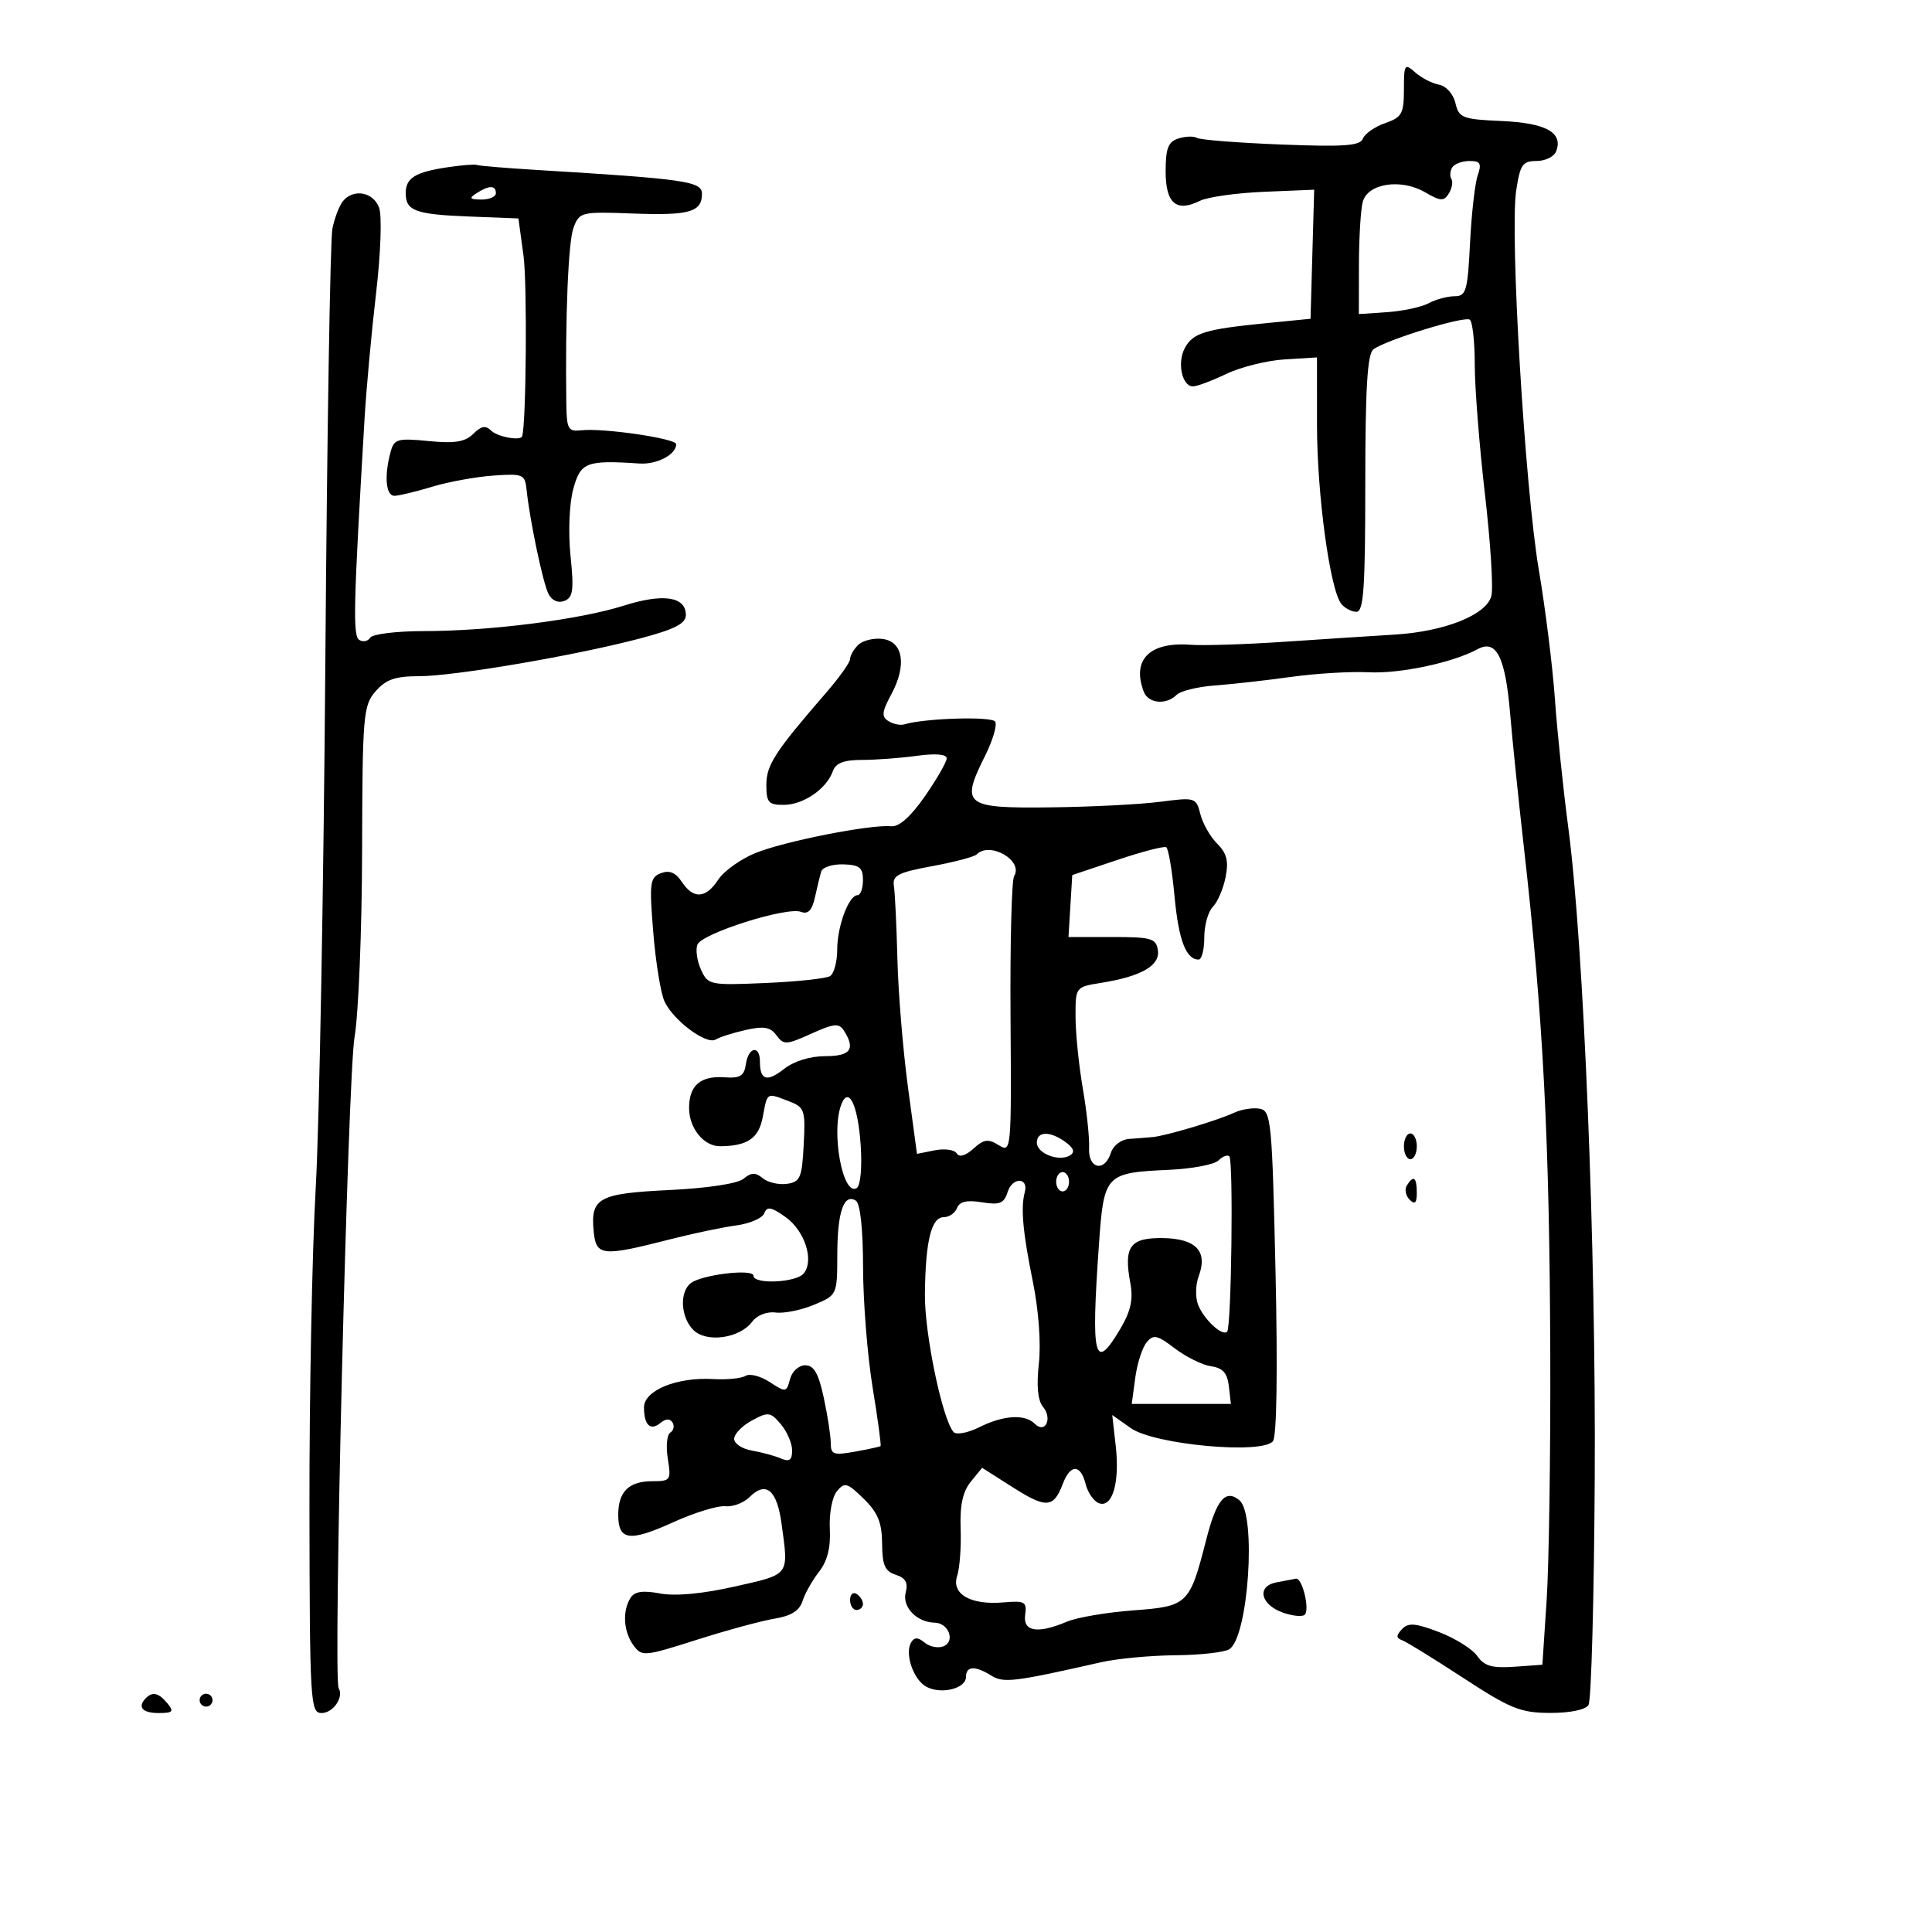 <svg xmlns="http://www.w3.org/2000/svg" width="300" height="300" viewBox="0 0 300 300" version="1.1">
	<path d="M 218 13.897 C 218 17.647, 217.683 18.215, 215.080 19.122 C 213.474 19.682, 211.921 20.765, 211.627 21.529 C 211.199 22.646, 208.713 22.824, 198.920 22.439 C 192.225 22.177, 186.350 21.716, 185.864 21.416 C 185.379 21.116, 184.086 21.155, 182.991 21.503 C 181.395 22.010, 181 23.020, 181 26.599 C 181 31.583, 182.646 33.002, 186.317 31.186 C 187.518 30.592, 192.002 29.960, 196.282 29.782 L 204.065 29.458 203.782 39.479 L 203.500 49.500 196.583 50.184 C 187.124 51.118, 185.232 51.698, 183.973 54.050 C 182.756 56.325, 183.545 60, 185.252 60 C 185.866 60, 188.198 59.125, 190.434 58.056 C 192.670 56.987, 196.750 55.975, 199.500 55.806 L 204.500 55.500 204.503 66 C 204.505 76.737, 206.508 91.509, 208.265 93.750 C 208.804 94.438, 209.865 95, 210.622 95 C 211.746 95, 212 91.339, 212 75.122 C 212 60.413, 212.325 54.988, 213.250 54.258 C 215.047 52.840, 227.286 49.059, 228.217 49.634 C 228.648 49.900, 229 53.038, 229 56.607 C 229 60.176, 229.709 69.209, 230.575 76.681 C 231.441 84.153, 231.895 91.281, 231.584 92.521 C 230.843 95.476, 224.336 98.074, 216.500 98.545 C 213.200 98.743, 205.550 99.240, 199.500 99.650 C 193.450 100.059, 186.849 100.270, 184.830 100.119 C 178.493 99.644, 175.705 102.461, 177.607 107.418 C 178.308 109.245, 181.093 109.507, 182.703 107.897 C 183.310 107.290, 185.987 106.634, 188.653 106.439 C 191.319 106.243, 196.650 105.644, 200.500 105.108 C 204.350 104.572, 209.750 104.249, 212.500 104.390 C 217.378 104.640, 225.560 102.909, 229.427 100.809 C 232.352 99.220, 233.744 101.973, 234.495 110.835 C 234.852 115.051, 235.809 124.350, 236.621 131.500 C 239.635 158.041, 240.615 176.904, 240.726 210.500 C 240.777 225.900, 240.522 243, 240.160 248.500 L 239.500 258.500 235.138 258.813 C 231.700 259.060, 230.483 258.707, 229.390 257.146 C 228.627 256.058, 225.957 254.385, 223.455 253.430 C 219.773 252.023, 218.678 251.936, 217.704 252.971 C 216.765 253.969, 216.771 254.350, 217.732 254.702 C 218.409 254.951, 222.684 257.587, 227.232 260.559 C 234.526 265.327, 236.111 265.966, 240.691 265.982 C 243.779 265.993, 246.199 265.494, 246.663 264.750 C 247.093 264.063, 247.528 248.200, 247.630 229.500 C 247.827 193.442, 245.929 146.757, 243.523 128.500 C 242.725 122.450, 241.789 113.450, 241.442 108.500 C 241.094 103.550, 239.973 94.550, 238.949 88.500 C 236.777 75.661, 234.427 36.309, 235.432 29.608 C 236.038 25.561, 236.423 25, 238.593 25 C 239.951 25, 241.324 24.319, 241.643 23.487 C 242.754 20.593, 240.067 19.098, 233.205 18.794 C 227.075 18.522, 226.540 18.315, 225.998 16.005 C 225.668 14.600, 224.558 13.354, 223.456 13.152 C 222.380 12.955, 220.713 12.095, 219.750 11.242 C 218.115 9.792, 218 9.966, 218 13.897 M 69.500 25.971 C 64.458 26.726, 63 27.630, 63 30 C 63 32.749, 64.494 33.295, 72.920 33.624 L 80.500 33.919 81.290 39.710 C 81.877 44.014, 81.714 65.768, 81.080 67.750 C 80.841 68.498, 77.235 67.835, 76.264 66.864 C 75.417 66.017, 74.713 66.144, 73.491 67.366 C 72.232 68.625, 70.629 68.884, 66.547 68.487 C 61.671 68.014, 61.191 68.156, 60.634 70.236 C 59.639 73.951, 59.917 77.001, 61.250 76.989 C 61.938 76.983, 64.560 76.353, 67.078 75.589 C 69.595 74.825, 73.870 74.042, 76.578 73.850 C 81.200 73.521, 81.516 73.653, 81.761 76 C 82.258 80.771, 84.302 90.509, 85.164 92.213 C 85.692 93.256, 86.658 93.685, 87.638 93.309 C 88.981 92.793, 89.137 91.646, 88.592 86.317 C 88.219 82.678, 88.397 78.238, 89.008 75.971 C 90.140 71.765, 91.022 71.423, 99.300 71.975 C 102.006 72.155, 105 70.579, 105 68.976 C 105 68.087, 93.653 66.427, 90.250 66.817 C 88.234 67.049, 87.994 66.630, 87.940 62.788 C 87.751 49.318, 88.233 37.517, 89.062 35.337 C 89.981 32.920, 90.261 32.853, 98.255 33.154 C 107.067 33.485, 109 32.932, 109 30.079 C 109 28.166, 106.382 27.788, 83.540 26.402 C 78.611 26.103, 74.336 25.749, 74.040 25.615 C 73.743 25.481, 71.700 25.641, 69.500 25.971 M 225.500 26 C 225.160 26.550, 225.104 27.359, 225.375 27.798 C 225.646 28.237, 225.467 29.245, 224.976 30.038 C 224.207 31.283, 223.702 31.259, 221.292 29.858 C 217.541 27.676, 212.376 28.472, 211.604 31.350 C 211.287 32.533, 211.021 36.935, 211.014 41.134 L 211 48.768 215.403 48.471 C 217.825 48.307, 220.721 47.685, 221.838 47.087 C 222.955 46.489, 224.765 46, 225.861 46 C 227.656 46, 227.894 45.185, 228.265 37.750 C 228.491 33.212, 229.027 28.488, 229.455 27.250 C 230.097 25.394, 229.873 25, 228.176 25 C 227.044 25, 225.840 25.450, 225.500 26 M 74 30 C 72.787 30.784, 72.931 30.972, 74.750 30.985 C 75.987 30.993, 77 30.550, 77 30 C 77 28.747, 75.939 28.747, 74 30 M 53.238 31.250 C 52.684 31.938, 51.954 33.850, 51.615 35.500 C 51.277 37.150, 50.784 67.300, 50.521 102.500 C 50.257 137.700, 49.584 174.600, 49.023 184.500 C 48.463 194.400, 48.025 216.787, 48.051 234.250 C 48.094 264.427, 48.188 266, 49.941 266 C 51.733 266, 53.435 263.513, 52.585 262.138 C 51.708 260.719, 53.995 167.205, 55.058 161 C 55.671 157.425, 56.197 144.418, 56.227 132.095 C 56.279 111.023, 56.403 109.551, 58.321 107.345 C 59.919 105.508, 61.377 105, 65.051 105 C 70.575 105, 89.546 101.756, 99.500 99.110 C 104.810 97.698, 106.500 96.824, 106.500 95.489 C 106.500 92.638, 102.980 92.105, 96.900 94.034 C 90.021 96.217, 76.087 97.993, 65.809 97.997 C 61.579 97.999, 57.835 98.457, 57.490 99.016 C 57.144 99.575, 56.381 99.735, 55.793 99.372 C 54.769 98.739, 54.875 94.255, 56.609 65 C 56.886 60.325, 57.691 51.550, 58.399 45.500 C 59.124 39.296, 59.328 33.519, 58.867 32.250 C 57.976 29.798, 54.855 29.243, 53.238 31.250 M 133.243 100.157 C 132.559 100.841, 132 101.822, 132 102.338 C 132 102.854, 130.313 105.223, 128.250 107.603 C 120.316 116.756, 119 118.789, 119 121.887 C 119 124.622, 119.334 124.997, 121.750 124.978 C 124.777 124.953, 128.369 122.474, 129.324 119.750 C 129.766 118.488, 131.023 118, 133.829 118 C 135.970 118, 139.809 117.714, 142.360 117.364 C 145.280 116.964, 147 117.109, 147 117.755 C 147 118.320, 145.479 120.968, 143.620 123.641 C 141.406 126.824, 139.595 128.433, 138.370 128.305 C 135.246 127.979, 121.767 130.637, 117.309 132.458 C 115.005 133.399, 112.407 135.256, 111.536 136.585 C 109.597 139.545, 107.684 139.663, 105.872 136.935 C 104.907 135.483, 103.944 135.084, 102.625 135.590 C 100.918 136.245, 100.811 137.066, 101.434 144.737 C 101.810 149.372, 102.592 154.205, 103.172 155.477 C 104.519 158.435, 109.706 162.299, 111.139 161.414 C 111.742 161.041, 113.842 160.374, 115.804 159.931 C 118.607 159.299, 119.629 159.479, 120.571 160.767 C 121.677 162.279, 122.098 162.260, 125.961 160.517 C 129.543 158.902, 130.284 158.836, 131.061 160.064 C 132.869 162.922, 132.068 164, 128.135 164 C 125.805 164, 123.276 164.782, 121.769 165.967 C 119.084 168.079, 118 167.753, 118 164.833 C 118 162.216, 116.202 162.560, 115.819 165.250 C 115.560 167.061, 114.925 167.458, 112.558 167.286 C 108.778 167.010, 107 168.534, 107 172.051 C 107 175.196, 109.283 178.007, 111.821 177.986 C 116.098 177.952, 117.822 176.760, 118.451 173.408 C 119.175 169.549, 118.985 169.663, 122.485 170.994 C 124.942 171.929, 125.082 172.336, 124.800 177.744 C 124.532 182.887, 124.255 183.535, 122.195 183.827 C 120.927 184.006, 119.240 183.614, 118.445 182.954 C 117.317 182.019, 116.662 182.036, 115.462 183.032 C 114.546 183.791, 109.898 184.502, 103.974 184.787 C 92.945 185.318, 91.684 186.002, 92.182 191.185 C 92.553 195.053, 93.466 195.151, 104 192.454 C 107.575 191.539, 112.221 190.562, 114.324 190.283 C 116.428 190.004, 118.387 189.154, 118.679 188.394 C 119.103 187.288, 119.762 187.407, 121.985 188.989 C 124.982 191.124, 126.458 195.732, 124.789 197.750 C 123.609 199.176, 117 199.469, 117 198.095 C 117 196.961, 108.941 197.922, 107.250 199.257 C 105.479 200.657, 105.701 204.558, 107.664 206.521 C 109.695 208.552, 114.866 207.825, 116.793 205.237 C 117.541 204.232, 119.077 203.630, 120.437 203.808 C 121.730 203.977, 124.411 203.437, 126.394 202.609 C 129.992 201.106, 130 201.087, 130.015 194.801 C 130.031 188.181, 131.027 185.281, 132.888 186.431 C 133.578 186.857, 134.007 190.796, 134.017 196.809 C 134.027 202.139, 134.694 210.521, 135.499 215.435 C 136.305 220.349, 136.859 224.452, 136.732 224.552 C 136.604 224.653, 134.813 225.040, 132.750 225.413 C 129.443 226.011, 129 225.855, 129 224.095 C 129 222.997, 128.513 219.826, 127.917 217.049 C 127.103 213.254, 126.387 212, 125.034 212 C 124.032 212, 122.984 212.954, 122.671 214.151 C 122.129 216.224, 122.016 216.240, 119.526 214.609 C 118.106 213.678, 116.415 213.243, 115.770 213.642 C 115.125 214.041, 112.862 214.265, 110.741 214.140 C 105.117 213.808, 100 215.901, 100 218.534 C 100 221.306, 101.001 222.244, 102.569 220.943 C 103.376 220.273, 104.037 220.251, 104.427 220.882 C 104.760 221.421, 104.605 222.126, 104.082 222.449 C 103.559 222.772, 103.386 224.603, 103.697 226.518 C 104.234 229.830, 104.119 230, 101.331 230 C 97.642 230, 96 231.612, 96 235.231 C 96 239.223, 97.746 239.454, 104.554 236.366 C 107.824 234.882, 111.456 233.768, 112.624 233.889 C 113.792 234.011, 115.491 233.367, 116.399 232.458 C 118.929 229.929, 120.638 231.341, 121.352 236.551 C 122.477 244.756, 122.735 244.405, 114.112 246.352 C 109.095 247.485, 104.870 247.879, 102.503 247.435 C 99.817 246.931, 98.537 247.121, 97.906 248.118 C 96.617 250.153, 96.813 253.362, 98.356 255.472 C 99.666 257.264, 100 257.235, 108.189 254.628 C 112.851 253.143, 118.304 251.663, 120.306 251.338 C 122.837 250.927, 124.148 250.101, 124.610 248.624 C 124.976 247.456, 126.130 245.406, 127.174 244.069 C 128.476 242.402, 129.004 240.301, 128.854 237.392 C 128.731 235.020, 129.219 232.441, 129.959 231.549 C 131.152 230.112, 131.569 230.230, 134.115 232.726 C 136.313 234.881, 136.951 236.433, 136.972 239.683 C 136.994 243.034, 137.415 243.997, 139.091 244.529 C 140.609 245.011, 141.034 245.763, 140.639 247.271 C 140.050 249.524, 142.342 251.914, 145.143 251.968 C 147.337 252.011, 148.384 254.915, 146.470 255.650 C 145.648 255.965, 144.345 255.702, 143.576 255.063 C 142.564 254.223, 141.990 254.208, 141.495 255.008 C 140.430 256.732, 141.829 260.838, 143.850 261.920 C 146.166 263.159, 150 262.202, 150 260.383 C 150 258.688, 151.412 258.616, 153.923 260.184 C 155.830 261.375, 157.458 261.177, 171 258.107 C 173.475 257.546, 178.650 257.061, 182.500 257.028 C 186.350 256.996, 190.127 256.572, 190.893 256.087 C 193.848 254.216, 195.135 235.187, 192.458 232.965 C 190.291 231.167, 188.900 232.830, 187.282 239.152 C 184.723 249.150, 184.434 249.429, 175.991 250.058 C 171.871 250.365, 167.233 251.153, 165.685 251.808 C 161.125 253.739, 158.824 253.364, 159.187 250.750 C 159.469 248.721, 159.138 248.531, 155.816 248.821 C 150.717 249.265, 147.690 247.525, 148.629 244.689 C 149.028 243.485, 149.270 240.193, 149.167 237.373 C 149.034 233.751, 149.496 231.612, 150.740 230.083 L 152.500 227.920 157.315 230.979 C 162.469 234.254, 163.605 234.169, 165.037 230.403 C 166.209 227.319, 167.794 227.330, 168.571 230.428 C 168.906 231.763, 169.829 233.104, 170.622 233.409 C 172.716 234.212, 173.895 230.248, 173.254 224.561 L 172.709 219.725 175.604 221.765 C 179.256 224.339, 196.097 225.873, 197.669 223.775 C 198.254 222.996, 198.407 212.782, 198.063 197.512 C 197.535 174.085, 197.382 172.501, 195.619 172.163 C 194.584 171.965, 192.784 172.248, 191.619 172.791 C 189.072 173.979, 181.096 176.363, 179 176.562 C 178.175 176.640, 176.518 176.771, 175.317 176.852 C 174.099 176.935, 172.854 177.883, 172.500 179 C 171.522 182.081, 168.941 181.509, 169.113 178.250 C 169.192 176.738, 168.753 172.575, 168.136 169 C 167.520 165.425, 167.012 160.420, 167.008 157.878 C 167 153.263, 167.006 153.255, 170.967 152.621 C 177.202 151.624, 180.136 149.945, 179.796 147.569 C 179.530 145.709, 178.813 145.500, 172.707 145.500 L 165.913 145.500 166.207 140.691 L 166.500 135.881 173.494 133.532 C 177.341 132.240, 180.762 131.353, 181.097 131.560 C 181.433 131.767, 182.008 135.180, 182.377 139.144 C 183.012 145.980, 184.160 149, 186.122 149 C 186.605 149, 187 147.457, 187 145.571 C 187 143.686, 187.597 141.546, 188.326 140.817 C 189.055 140.088, 189.946 138.021, 190.305 136.225 C 190.805 133.724, 190.501 132.501, 189.005 131.005 C 187.930 129.930, 186.753 127.864, 186.389 126.413 C 185.742 123.837, 185.595 123.792, 180.113 124.506 C 177.026 124.907, 169.331 125.296, 163.013 125.368 C 149.749 125.520, 149.133 125.029, 152.963 117.360 C 154.155 114.973, 154.861 112.584, 154.531 112.051 C 154.008 111.204, 143.540 111.523, 140.409 112.481 C 139.809 112.665, 138.709 112.438, 137.964 111.978 C 136.850 111.289, 136.928 110.549, 138.405 107.806 C 140.848 103.269, 140.244 99.587, 136.993 99.207 C 135.614 99.046, 133.927 99.473, 133.243 100.157 M 151.662 132.671 C 151.293 133.041, 148.180 133.862, 144.745 134.496 C 139.452 135.473, 138.546 135.942, 138.805 137.574 C 138.972 138.633, 139.219 143.775, 139.352 149 C 139.485 154.225, 140.223 163.151, 140.991 168.836 L 142.388 179.172 145.155 178.619 C 146.677 178.315, 148.210 178.530, 148.561 179.098 C 148.961 179.746, 149.927 179.471, 151.155 178.360 C 152.777 176.891, 153.449 176.799, 155.086 177.822 C 157.030 179.035, 157.058 178.730, 156.916 158.117 C 156.836 146.601, 157.086 136.669, 157.472 136.046 C 158.956 133.643, 153.727 130.606, 151.662 132.671 M 127.527 135.315 C 127.329 135.967, 126.886 137.778, 126.542 139.341 C 126.095 141.371, 125.475 142.013, 124.371 141.589 C 122.188 140.751, 108.959 144.944, 108.291 146.685 C 107.986 147.478, 108.239 149.229, 108.853 150.576 C 109.936 152.953, 110.227 153.013, 118.873 152.640 C 123.770 152.429, 128.277 151.947, 128.889 151.569 C 129.500 151.191, 130 149.355, 130 147.488 C 130 143.828, 131.798 139, 133.161 139 C 133.622 139, 134 137.943, 134 136.652 C 134 134.719, 133.460 134.289, 130.944 134.217 C 129.263 134.170, 127.725 134.664, 127.527 135.315 M 130.633 171.515 C 129.010 175.742, 130.867 185.818, 133.023 184.486 C 133.618 184.118, 133.881 181.324, 133.648 177.849 C 133.230 171.600, 131.774 168.541, 130.633 171.515 M 161 177.433 C 161 179.114, 164.466 180.448, 166.143 179.412 C 166.953 178.911, 166.748 178.289, 165.460 177.347 C 163.058 175.591, 161 175.630, 161 177.433 M 218 178 C 218 179.100, 218.450 180, 219 180 C 219.550 180, 220 179.100, 220 178 C 220 176.900, 219.550 176, 219 176 C 218.450 176, 218 176.900, 218 178 M 189.208 180.192 C 188.570 180.830, 185.104 181.486, 181.505 181.651 C 171.646 182.102, 171.417 182.344, 170.653 193.107 C 169.382 211.017, 169.926 213.180, 173.978 206.314 C 175.584 203.592, 175.988 201.749, 175.523 199.270 C 174.452 193.562, 175.455 192.172, 180.589 192.250 C 185.731 192.328, 187.586 194.315, 186.128 198.185 C 185.648 199.458, 185.598 201.416, 186.016 202.535 C 186.868 204.815, 189.782 207.551, 190.545 206.788 C 191.218 206.116, 191.543 180.210, 190.887 179.554 C 190.601 179.268, 189.845 179.555, 189.208 180.192 M 164 183.500 C 164 184.325, 164.450 185, 165 185 C 165.550 185, 166 184.325, 166 183.500 C 166 182.675, 165.550 182, 165 182 C 164.450 182, 164 182.675, 164 183.500 M 156.481 185.059 C 155.905 186.874, 155.251 187.140, 152.474 186.690 C 150.143 186.311, 148.993 186.575, 148.609 187.576 C 148.309 188.359, 147.382 189, 146.550 189 C 144.615 189, 143.712 192.671, 143.617 200.930 C 143.547 207.031, 146.319 220.386, 148.067 222.365 C 148.487 222.841, 150.288 222.504, 152.069 221.615 C 155.824 219.742, 159.139 219.539, 160.687 221.087 C 162.308 222.708, 163.471 220.272, 161.950 218.440 C 161.145 217.470, 160.928 215.182, 161.314 211.734 C 161.662 208.617, 161.284 203.466, 160.378 199 C 158.816 191.299, 158.477 187.534, 159.128 185.125 C 159.755 182.807, 157.216 182.744, 156.481 185.059 M 218.446 184.087 C 218.077 184.685, 218.275 185.675, 218.887 186.287 C 219.704 187.104, 220 186.815, 220 185.200 C 220 182.785, 219.481 182.413, 218.446 184.087 M 178.045 208.445 C 177.372 209.257, 176.576 211.739, 176.278 213.961 L 175.737 218 183.435 218 L 191.133 218 190.816 215.250 C 190.581 213.208, 189.872 212.411, 188.059 212.155 C 186.717 211.966, 184.190 210.721, 182.445 209.390 C 179.690 207.289, 179.109 207.164, 178.045 208.445 M 116.750 220.576 C 115.237 221.394, 114 222.673, 114 223.418 C 114 224.163, 115.237 224.985, 116.750 225.245 C 118.263 225.505, 120.287 226.054, 121.250 226.466 C 122.582 227.035, 123 226.737, 123 225.218 C 123 224.120, 122.213 222.291, 121.250 221.154 C 119.631 219.243, 119.293 219.199, 116.750 220.576 M 198.192 245.713 C 195.083 246.307, 195.724 249.179, 199.240 250.416 C 200.737 250.942, 202.249 251.085, 202.601 250.733 C 203.418 249.916, 202.204 244.955, 201.231 245.136 C 200.829 245.211, 199.461 245.471, 198.192 245.713 M 132 248.441 C 132 249.298, 132.450 250, 133 250 C 133.550 250, 134 249.577, 134 249.059 C 134 248.541, 133.550 247.840, 133 247.500 C 132.450 247.160, 132 247.584, 132 248.441 M 22.667 263.667 C 21.288 265.046, 22.087 266, 24.622 266 C 26.840 266, 27.053 265.768, 26 264.500 C 24.645 262.868, 23.702 262.632, 22.667 263.667 M 31 264 C 31 264.550, 31.450 265, 32 265 C 32.550 265, 33 264.550, 33 264 C 33 263.450, 32.550 263, 32 263 C 31.450 263, 31 263.450, 31 264" stroke="none" fill="black" fill-rule="evenodd"/>
</svg>